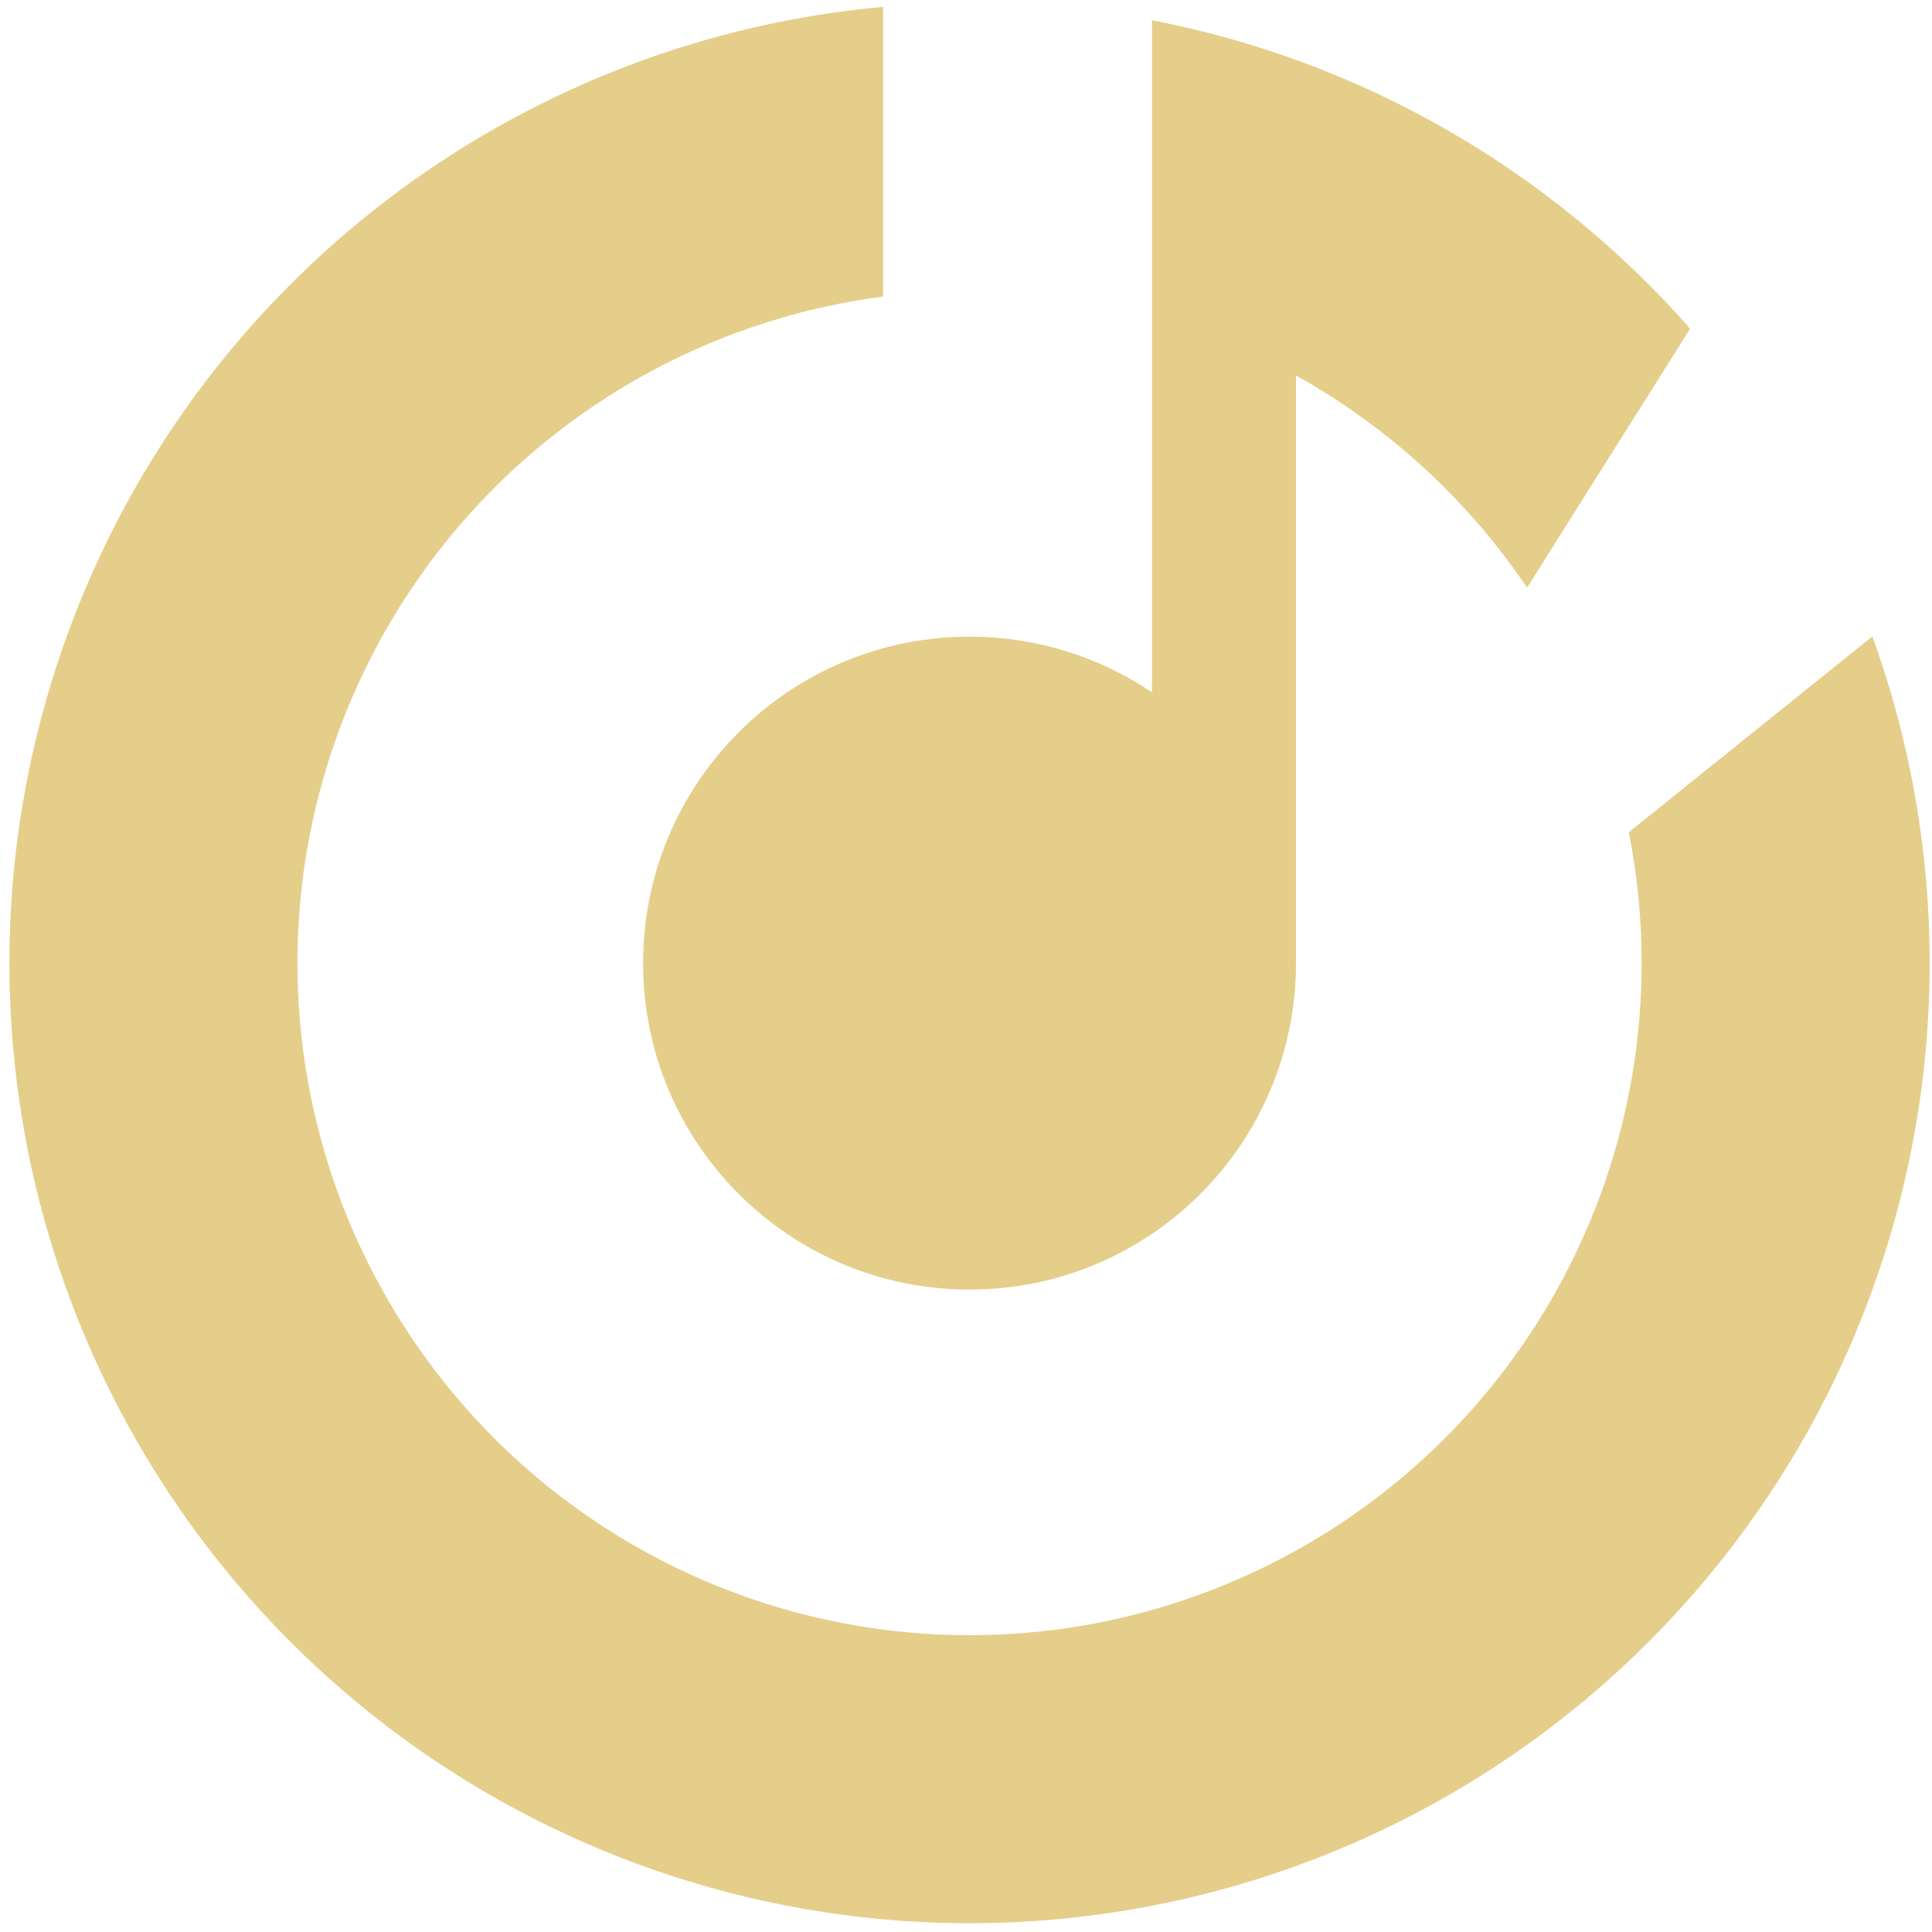 <svg width="165" height="165" viewBox="0 0 165 165" fill="none" xmlns="http://www.w3.org/2000/svg">
<path d="M33.983 16.369C46.122 7.375 60.469 1.937 75.422 0.586V25.329C65.757 26.583 56.525 30.283 48.629 36.134C38.742 43.461 31.471 53.771 27.889 65.544C24.306 77.317 24.602 89.929 28.733 101.521C32.864 113.113 40.611 123.07 50.831 129.925C61.052 136.779 73.204 140.167 85.497 139.589C97.789 139.012 109.57 134.499 119.103 126.717C128.635 118.934 135.414 108.294 138.44 96.366C140.551 88.046 140.757 79.406 139.104 71.077L159.882 54.373L159.868 54.238C165.477 69.667 166.334 86.452 162.285 102.415C157.962 119.455 148.278 134.655 134.66 145.772C121.042 156.89 104.212 163.337 86.651 164.162C69.091 164.987 51.73 160.147 37.13 150.355C22.529 140.564 11.462 126.339 5.561 109.779C-0.34 93.219 -0.764 75.201 4.354 58.383C9.471 41.564 19.859 26.836 33.983 16.369Z" fill="#e5ce8a"/>
<path d="M144.215 27.916L144.302 28.134L130.417 50.187C125.368 42.705 118.601 36.476 110.682 32.068V82.254C110.682 97.651 98.2 110.134 82.802 110.134C67.405 110.134 54.922 97.651 54.922 82.254C54.922 66.856 67.405 54.374 82.802 54.374C88.573 54.374 93.934 56.127 98.382 59.13V1.732C116.483 5.214 132.466 14.647 144.215 27.916Z" fill="#e5ce8a"/>
</svg>
